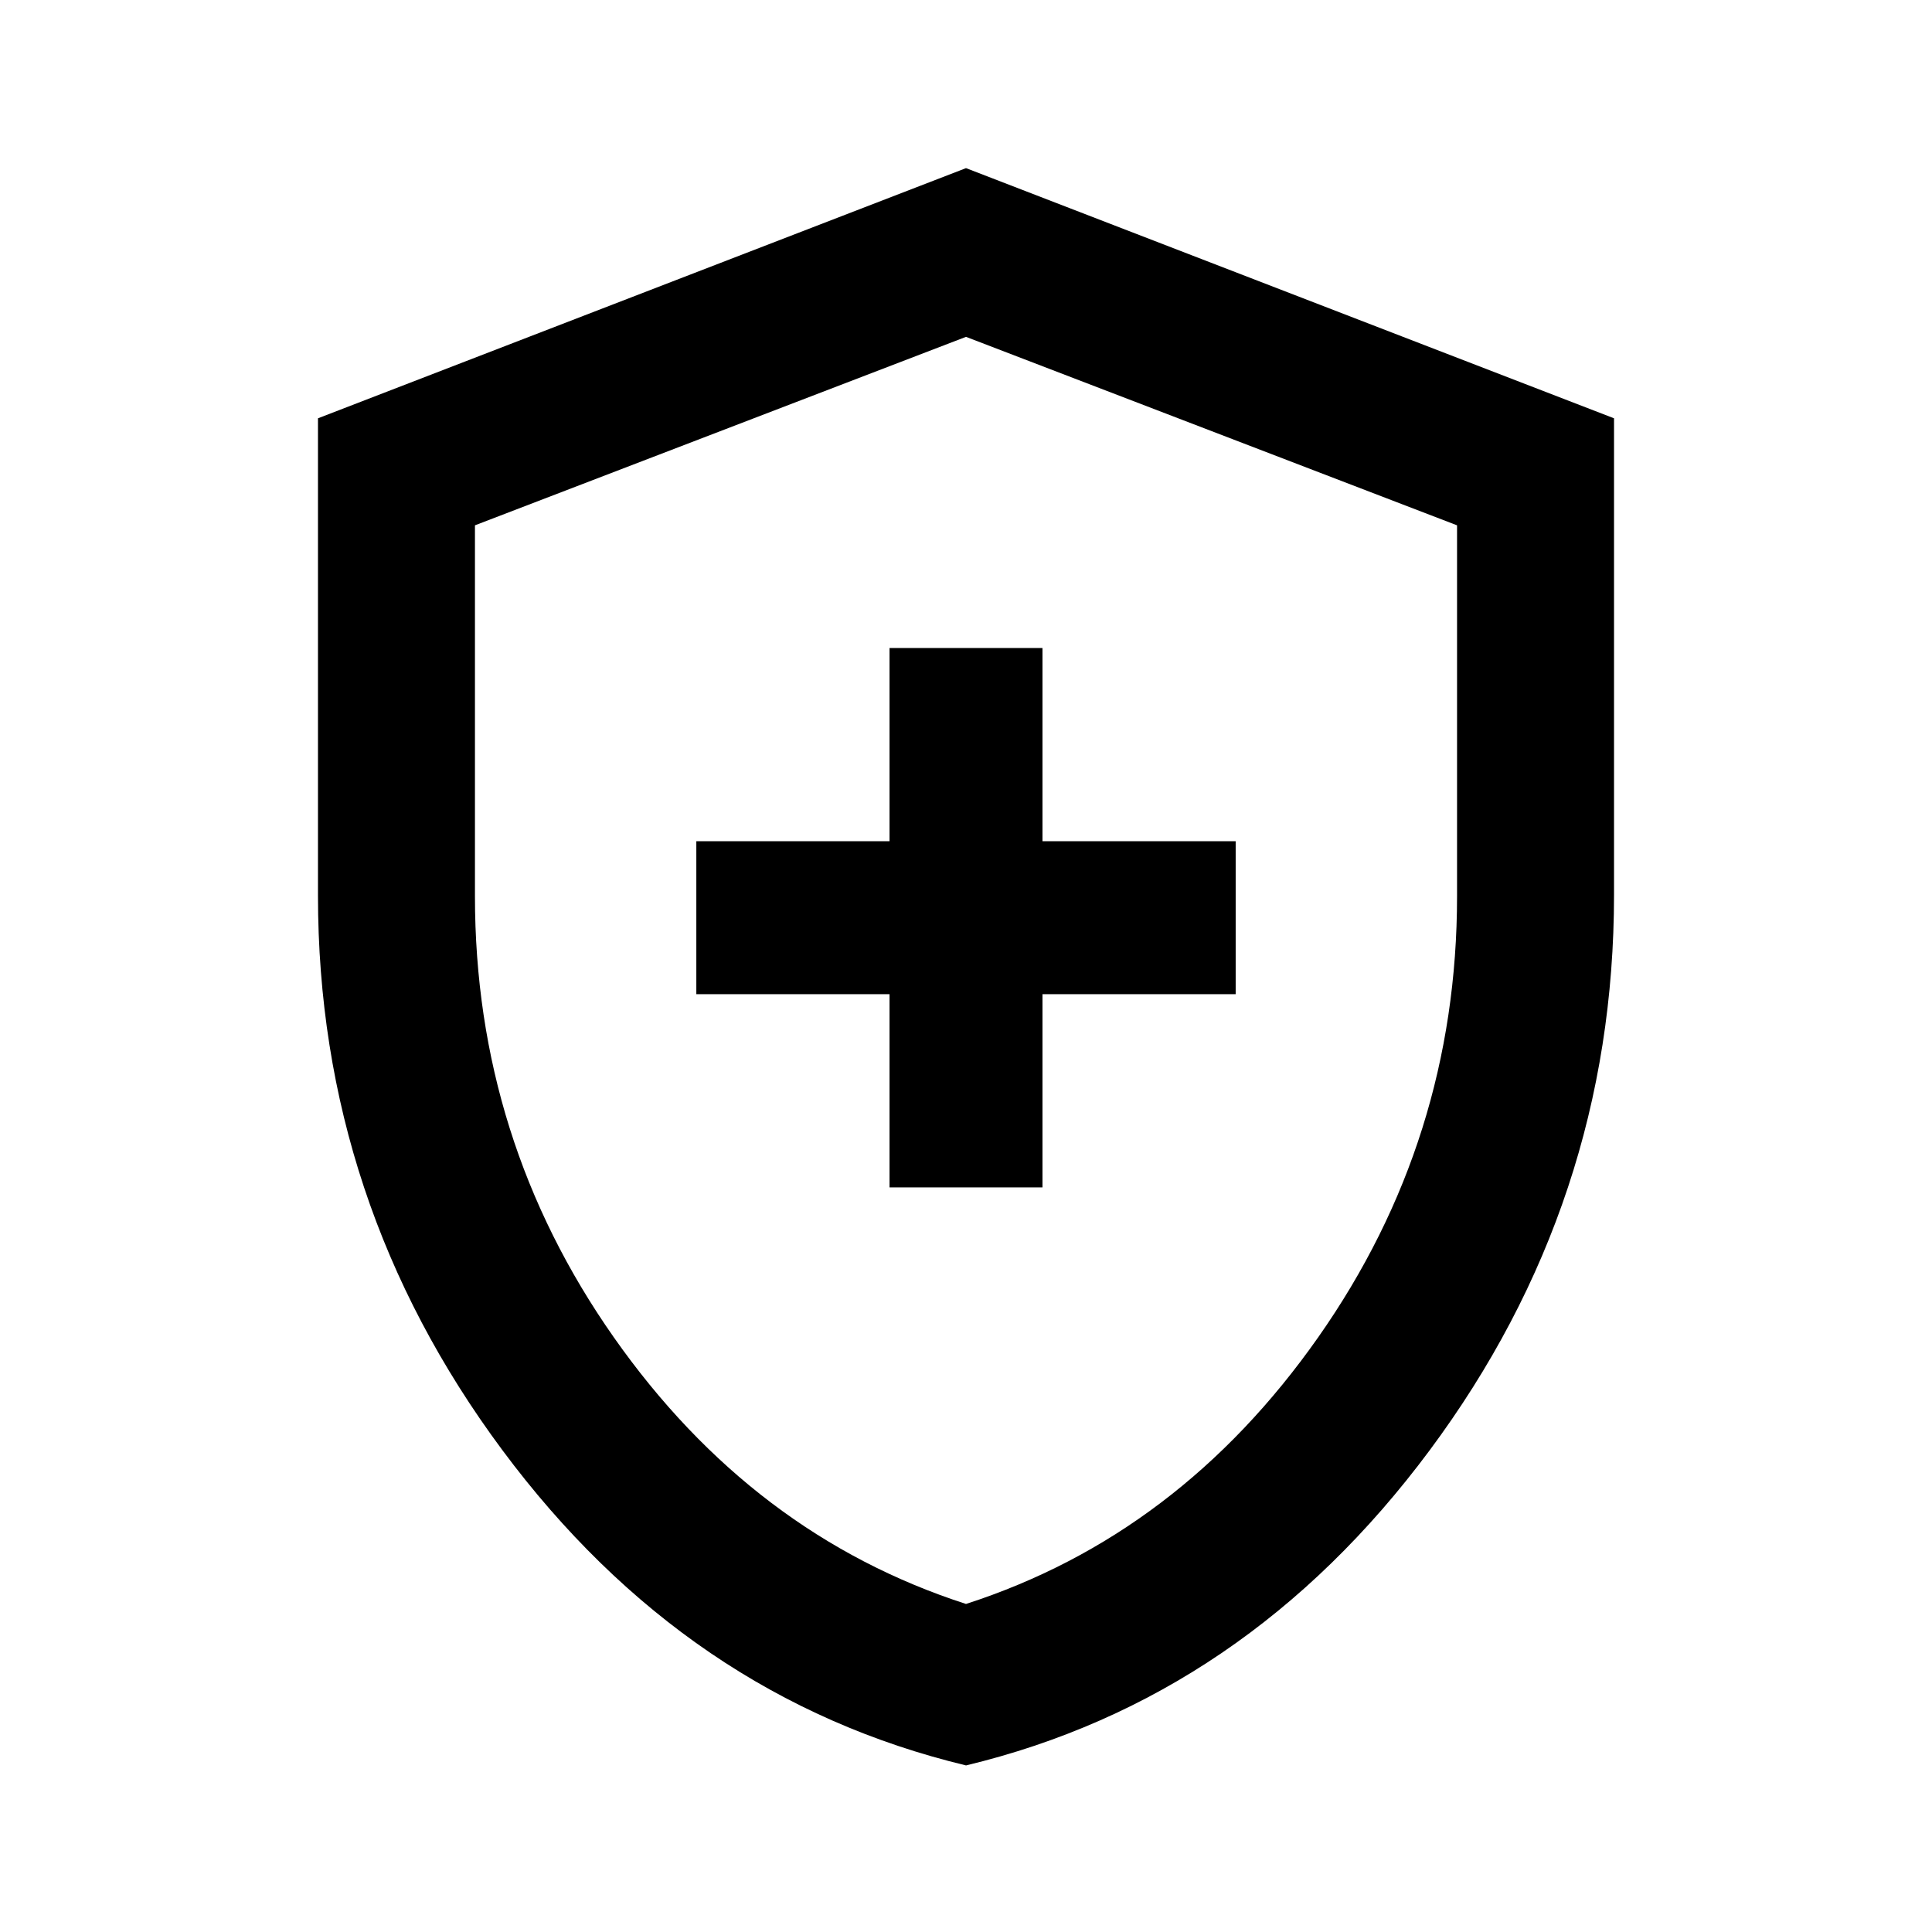 <svg xmlns="http://www.w3.org/2000/svg" height="20" viewBox="0 -960 960 960" width="20"><path d="M442-370h76v-96h96v-76h-96v-96h-76v96h-96v76h96v96Zm38.02 287.23q-138.79-33.39-230.4-156.67Q158-362.72 158-515v-237.15l322-124.31 322 124.31v236.72q0 152.82-91.59 276.05-91.6 123.22-230.39 156.61ZM480-163q106-34.25 175-132.5t69-219.22v-184.25l-244-93.65-244 93.65v184.25q0 120.97 69 219.22T480-163Zm0-314.62Z"/></svg>